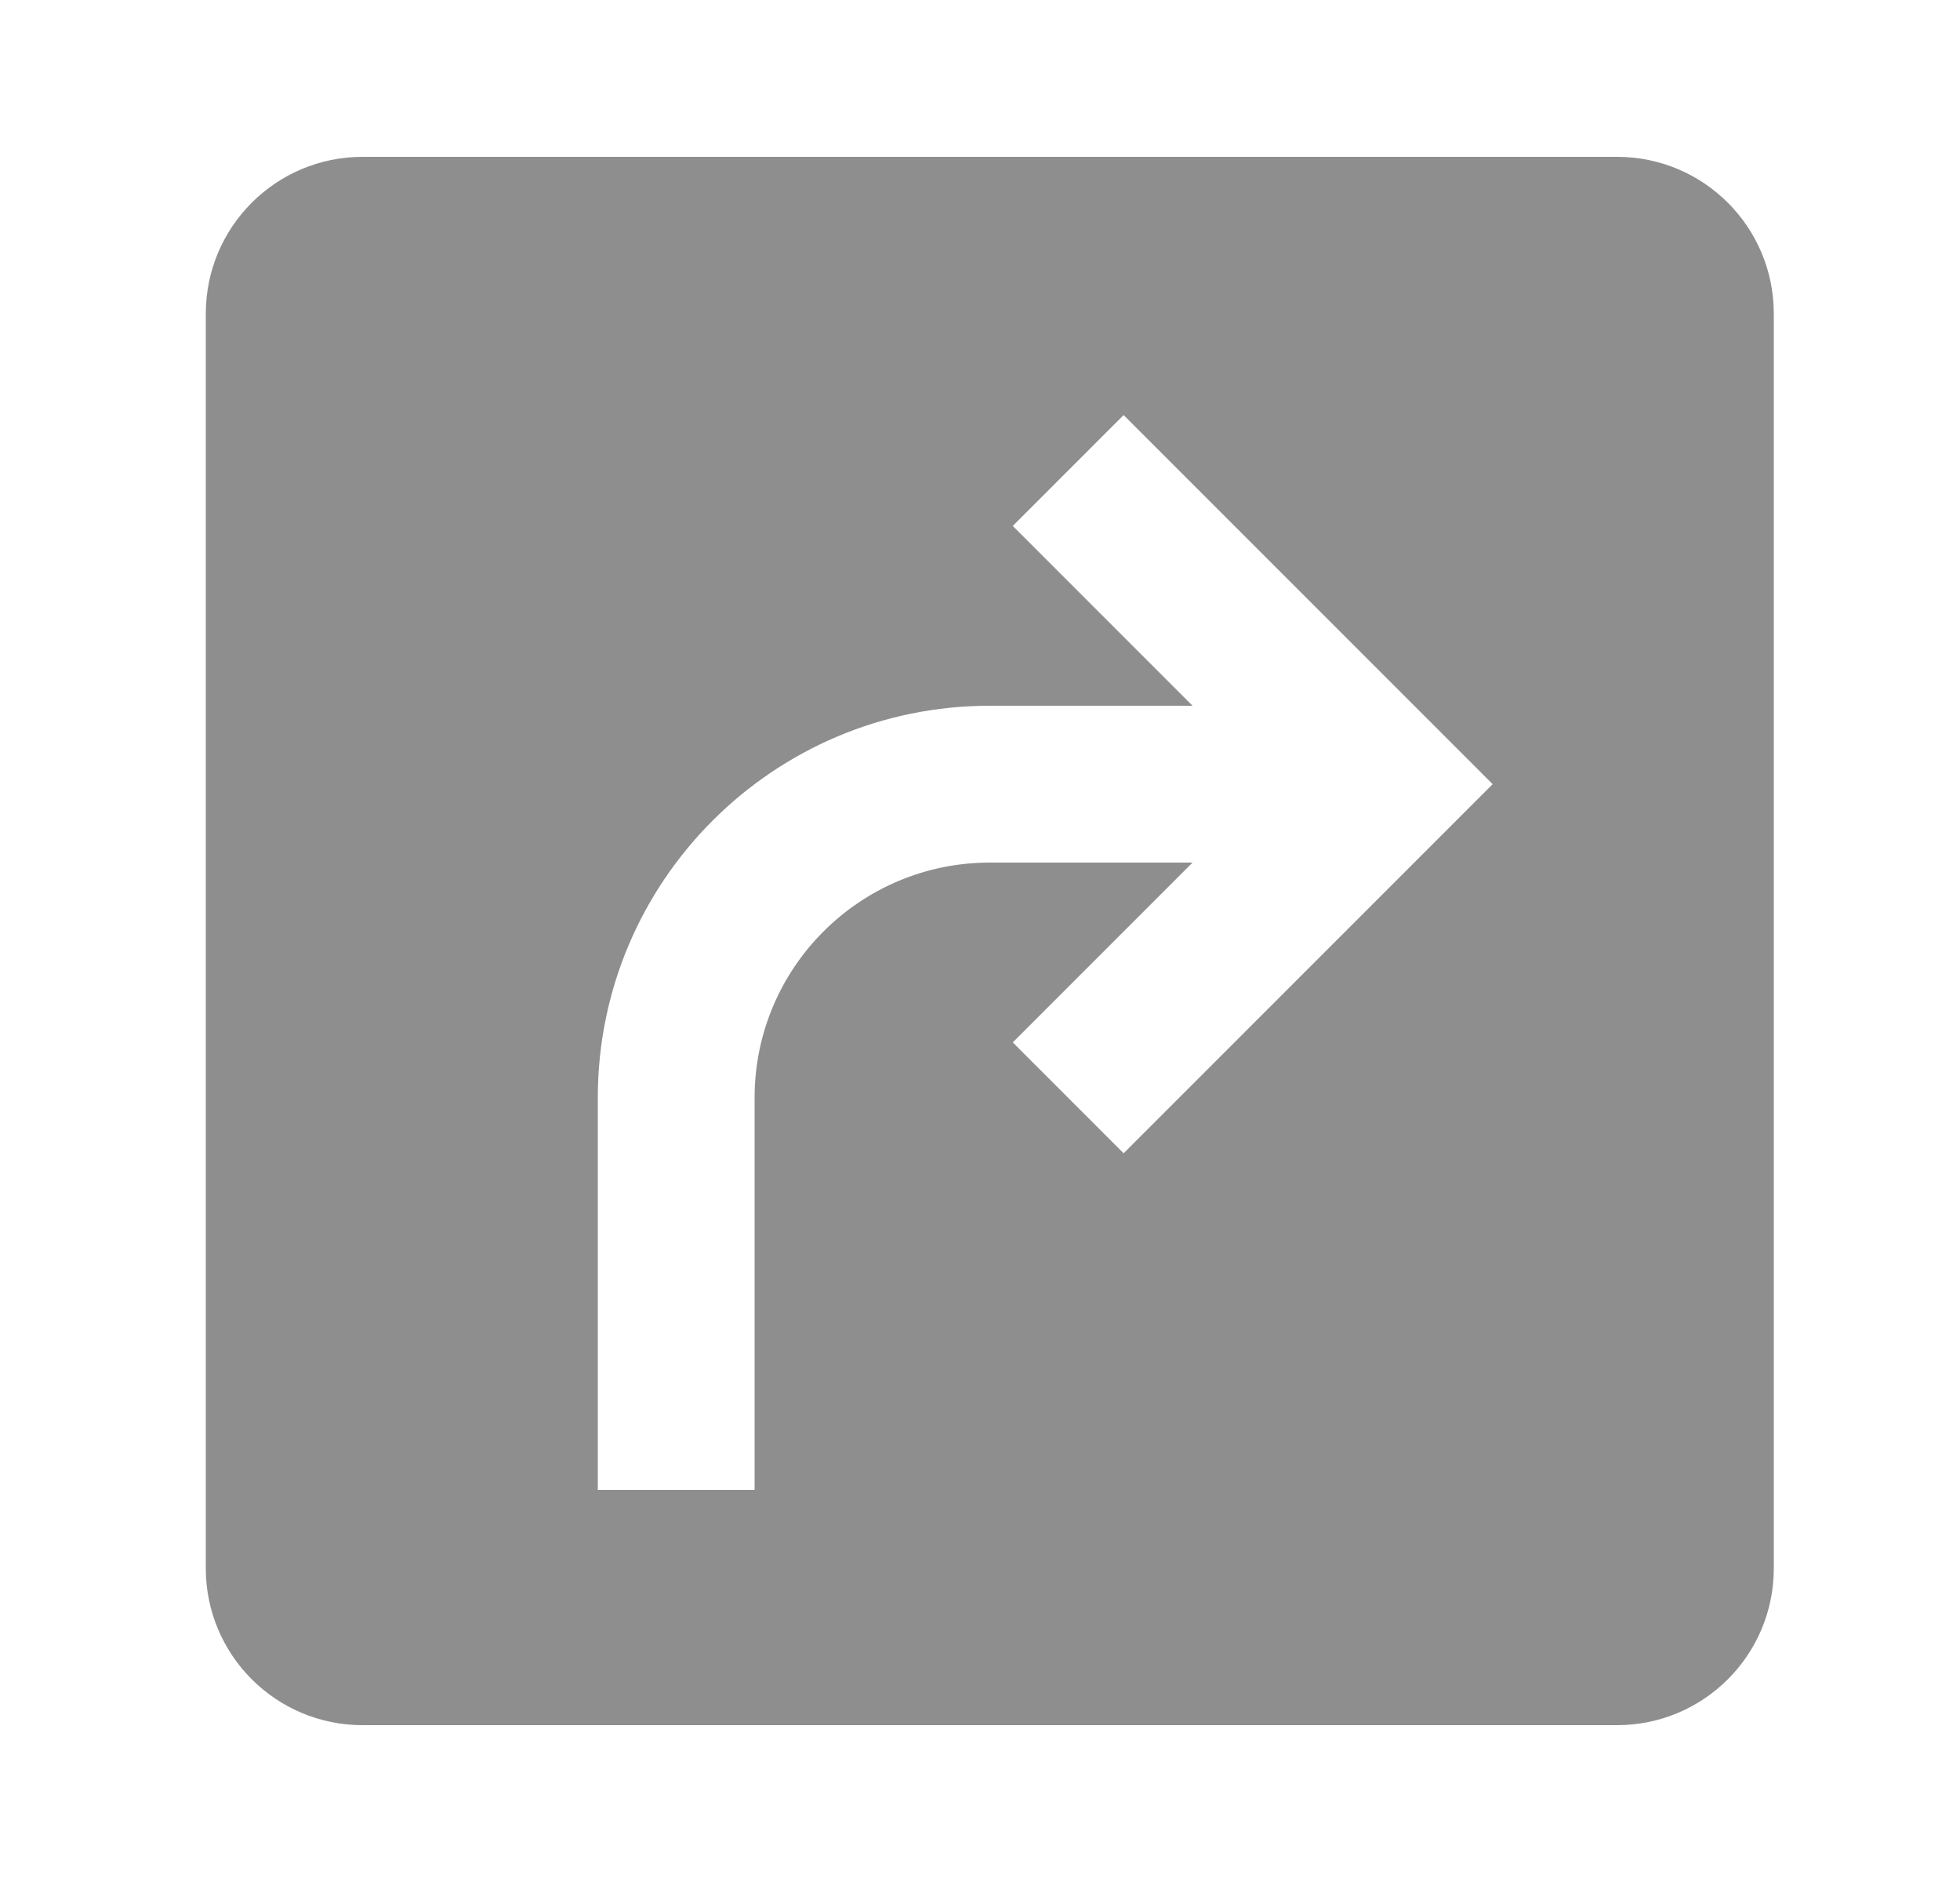 <svg width="25" height="24" viewBox="0 0 25 24" fill="none" xmlns="http://www.w3.org/2000/svg">
<path d="M4.625 22C3.52 22 2.625 21.105 2.625 20V4C2.625 2.895 3.52 2 4.625 2H20.625C21.73 2 22.625 2.895 22.625 4V20C22.625 21.105 21.73 22 20.625 22H4.625ZM19.039 10L14.332 5.293L12.918 6.707L15.211 9H12.625C9.864 9 7.625 11.239 7.625 14V19H9.625V14C9.625 12.343 10.968 11 12.625 11H15.211L12.918 13.293L14.332 14.707L19.039 10Z" fill="#8E8E8E"/>
</svg>
